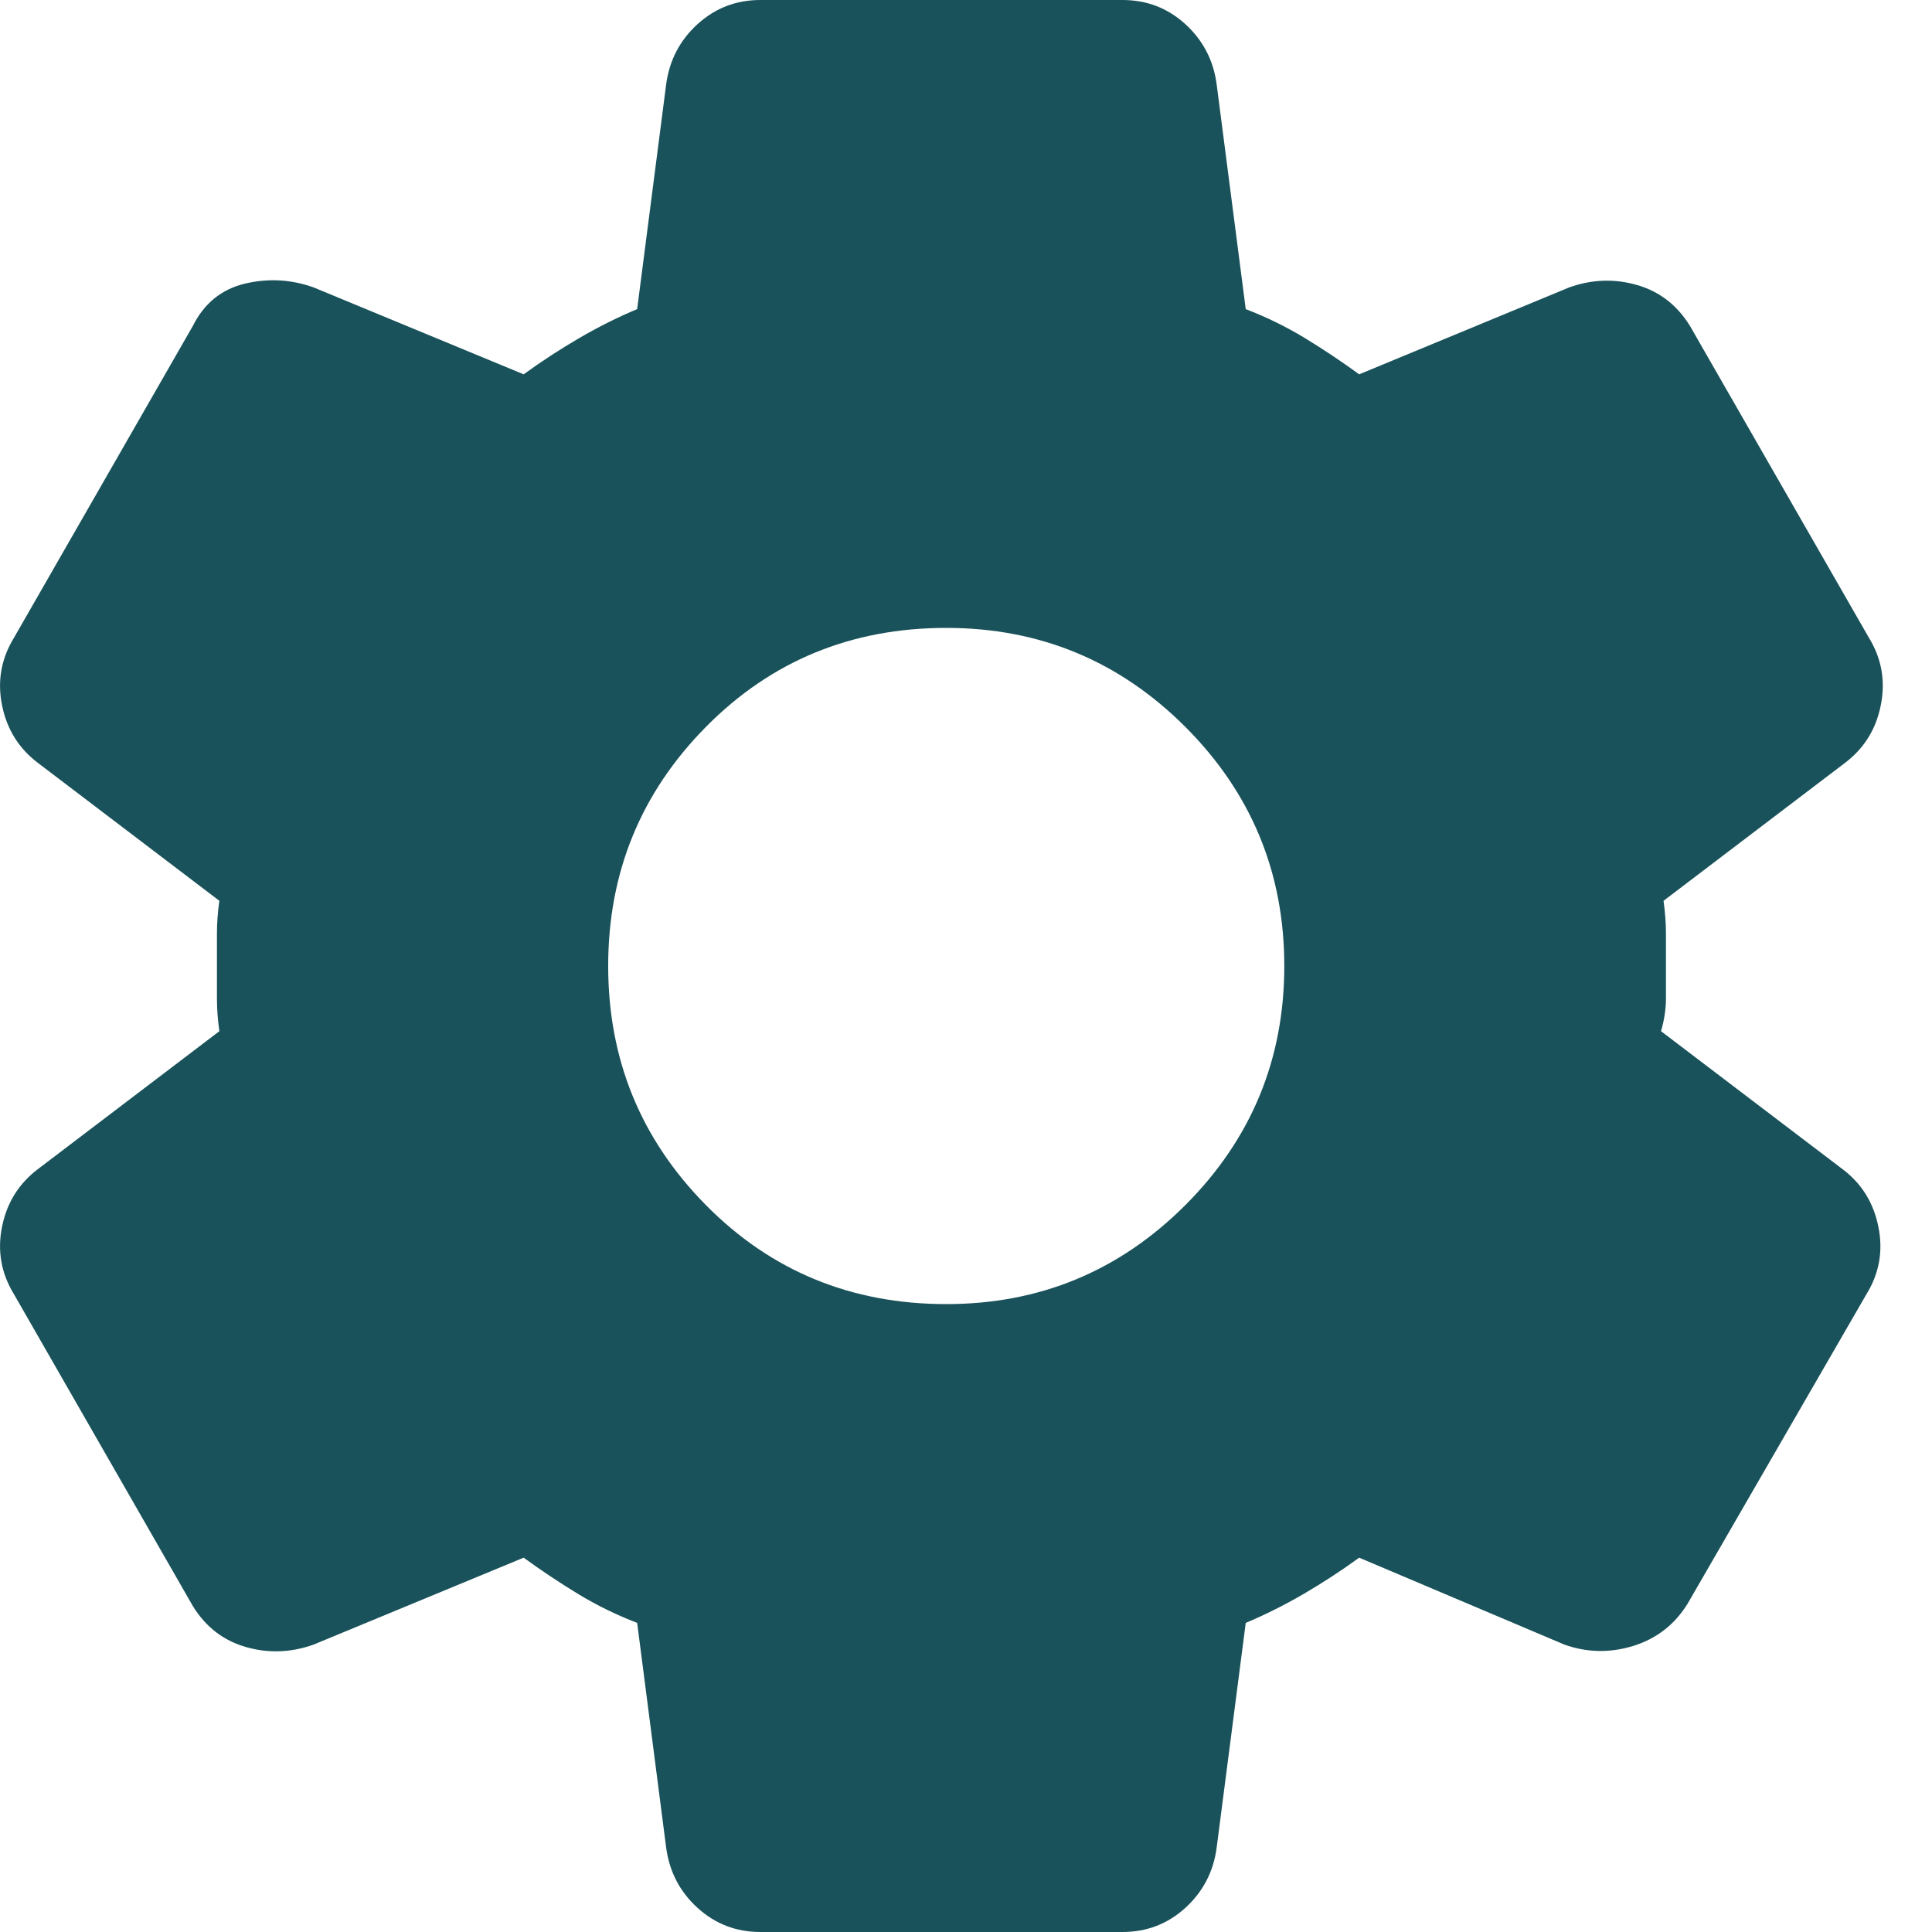 <svg width="24" height="24" viewBox="0 0 24 24" fill="none" xmlns="http://www.w3.org/2000/svg">
<path d="M13.944 24H9.445C9.145 24 8.885 23.9 8.665 23.7C8.445 23.5 8.315 23.25 8.275 22.95L7.915 20.16C7.655 20.06 7.41 19.94 7.18 19.8C6.95 19.66 6.725 19.51 6.505 19.35L3.895 20.43C3.615 20.53 3.335 20.54 3.055 20.46C2.775 20.38 2.555 20.21 2.395 19.95L0.175 16.08C0.015 15.82 -0.035 15.54 0.025 15.24C0.085 14.94 0.235 14.7 0.475 14.52L2.725 12.81C2.705 12.67 2.695 12.535 2.695 12.404V11.594C2.695 11.465 2.705 11.33 2.725 11.19L0.475 9.48C0.235 9.3 0.085 9.06 0.025 8.76C-0.035 8.46 0.015 8.18 0.175 7.92L2.395 4.05C2.535 3.77 2.749 3.595 3.039 3.524C3.329 3.455 3.615 3.47 3.895 3.57L6.505 4.65C6.725 4.49 6.955 4.34 7.195 4.2C7.435 4.06 7.675 3.94 7.915 3.84L8.275 1.05C8.315 0.75 8.445 0.5 8.665 0.3C8.885 0.1 9.145 0 9.445 0H13.944C14.245 0 14.505 0.1 14.725 0.3C14.944 0.5 15.075 0.75 15.114 1.05L15.475 3.84C15.735 3.94 15.98 4.06 16.21 4.2C16.44 4.34 16.665 4.49 16.884 4.65L19.494 3.57C19.774 3.47 20.055 3.46 20.334 3.54C20.614 3.62 20.834 3.79 20.994 4.05L23.215 7.92C23.375 8.18 23.424 8.46 23.364 8.76C23.305 9.06 23.154 9.3 22.915 9.48L20.665 11.19C20.684 11.33 20.695 11.465 20.695 11.594V12.404C20.695 12.535 20.674 12.67 20.634 12.81L22.884 14.52C23.125 14.7 23.274 14.94 23.334 15.24C23.395 15.54 23.345 15.82 23.184 16.08L20.965 19.92C20.805 20.18 20.58 20.355 20.29 20.446C20 20.535 19.715 20.53 19.434 20.43L16.884 19.35C16.665 19.51 16.434 19.66 16.195 19.8C15.954 19.94 15.714 20.06 15.475 20.16L15.114 22.95C15.075 23.25 14.944 23.5 14.725 23.7C14.505 23.9 14.245 24 13.944 24ZM11.755 16.2C12.915 16.2 13.905 15.79 14.725 14.97C15.544 14.15 15.954 13.16 15.954 12C15.954 10.84 15.544 9.85 14.725 9.03C13.905 8.21 12.915 7.8 11.755 7.8C10.575 7.8 9.579 8.21 8.769 9.03C7.959 9.85 7.555 10.84 7.555 12C7.555 13.16 7.959 14.15 8.769 14.97C9.579 15.79 10.575 16.2 11.755 16.2Z" fill="#19525A"/>
</svg>
